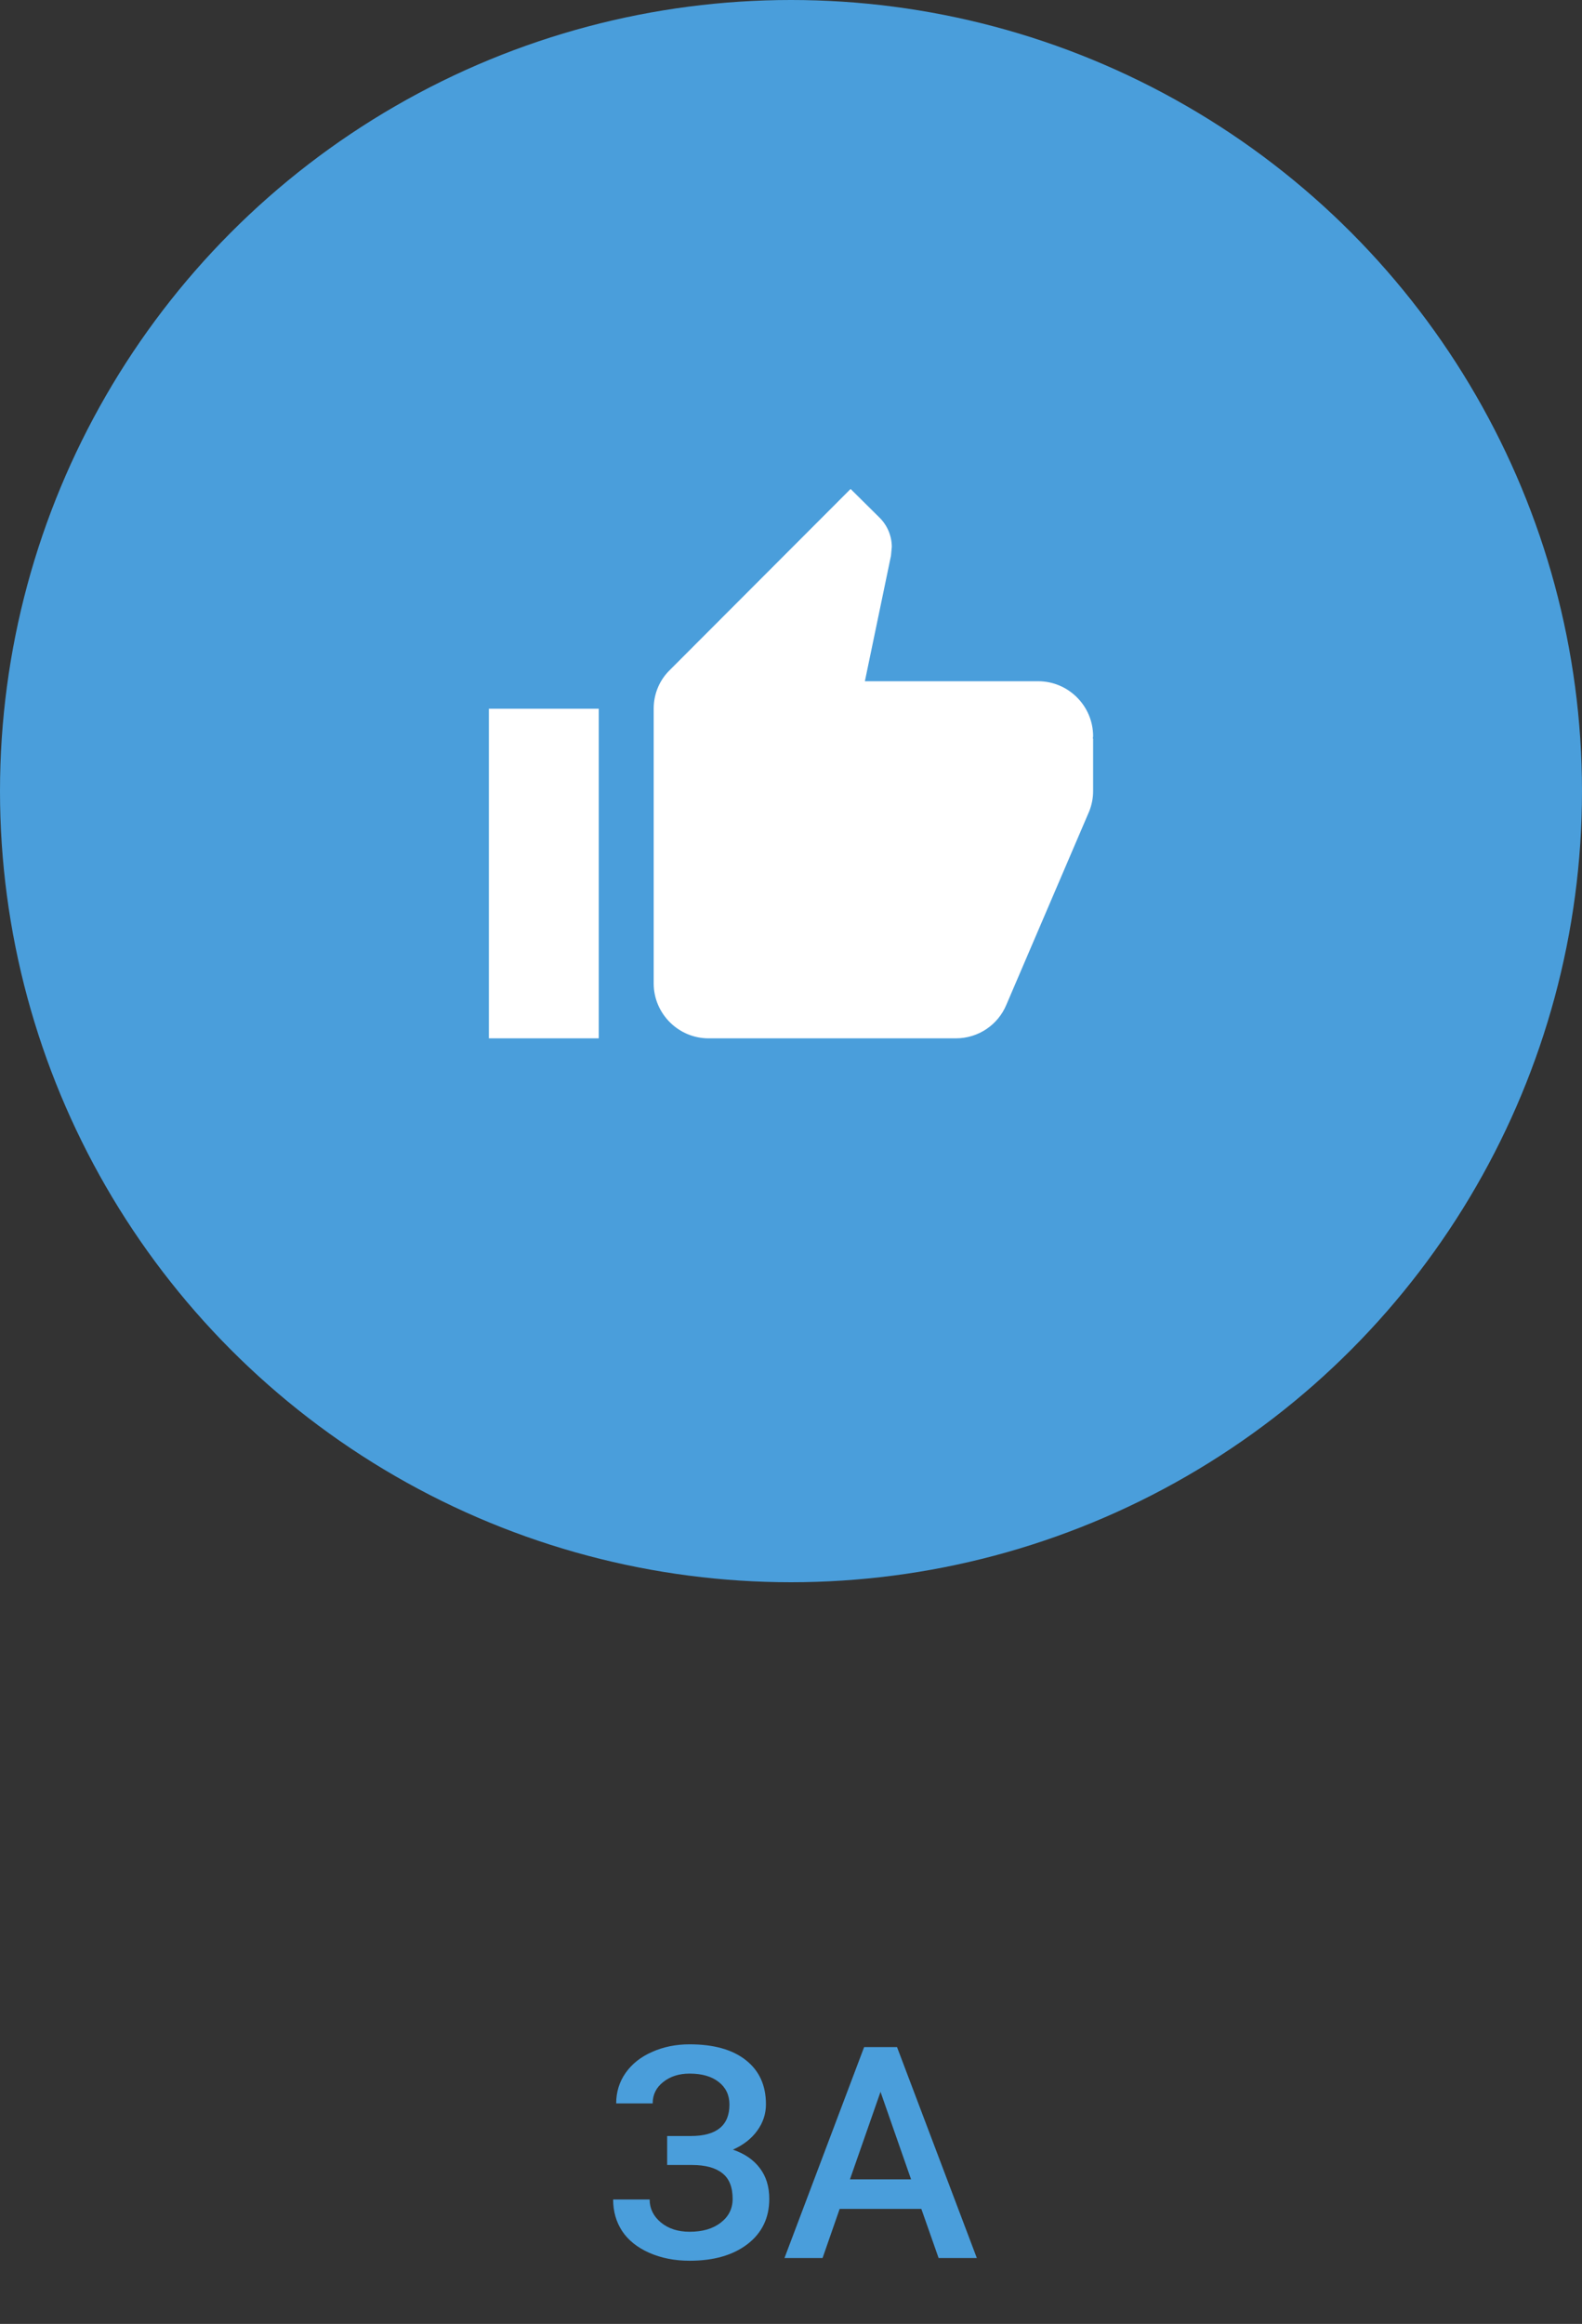 <svg width="96" height="141" viewBox="0 0 96 141" fill="none" xmlns="http://www.w3.org/2000/svg">
<rect x="0" y="0" width="96" height="141" fill="#333333" stroke="none"/>
<circle cx="48" cy="48" r="48" fill="#4A9EDB"/>
<path fill-rule="evenodd" clip-rule="evenodd" d="M63 41.333C64.833 41.333 66.333 42.833 66.333 44.667L66.317 44.8L66.333 44.817V48C66.333 48.433 66.25 48.833 66.1 49.217L61.067 60.967C60.567 62.167 59.383 63 58 63H43C41.167 63 39.667 61.5 39.667 59.667V43C39.667 42.083 40.033 41.25 40.65 40.65L51.617 29.667L53.383 31.417C53.833 31.867 54.117 32.5 54.117 33.183L54.067 33.717L52.483 41.333H63ZM36.333 63H29.667V43H36.333V63Z" fill="white"/>
<path d="M44.265 127.692C44.265 127.118 44.048 126.661 43.614 126.321C43.181 125.981 42.592 125.812 41.848 125.812C41.209 125.812 40.676 125.981 40.248 126.321C39.82 126.655 39.606 127.089 39.606 127.622H37.392C37.392 126.925 37.585 126.304 37.972 125.759C38.358 125.214 38.895 124.792 39.58 124.493C40.266 124.188 41.022 124.036 41.848 124.036C43.312 124.036 44.449 124.355 45.258 124.994C46.072 125.633 46.48 126.526 46.48 127.675C46.48 128.255 46.304 128.788 45.952 129.274C45.601 129.761 45.108 130.145 44.476 130.426C45.19 130.672 45.735 131.047 46.11 131.551C46.491 132.049 46.682 132.67 46.682 133.414C46.682 134.562 46.242 135.477 45.363 136.156C44.484 136.83 43.312 137.167 41.848 137.167C40.945 137.167 40.128 137.006 39.395 136.684C38.669 136.361 38.121 135.922 37.752 135.365C37.389 134.809 37.207 134.17 37.207 133.449H39.422C39.422 134 39.65 134.466 40.107 134.847C40.565 135.222 41.145 135.409 41.848 135.409C42.633 135.409 43.263 135.225 43.737 134.855C44.218 134.486 44.458 134.006 44.458 133.414C44.458 132.693 44.247 132.172 43.825 131.85C43.409 131.521 42.797 131.357 41.988 131.357H40.485V129.6H41.909C43.48 129.6 44.265 128.964 44.265 127.692ZM55.91 134.021H50.953L49.916 137H47.605L52.438 124.203H54.434L59.276 137H56.956L55.91 134.021ZM51.577 132.228H55.286L53.432 126.919L51.577 132.228Z" fill="#4A9EDB"/>
</svg>
